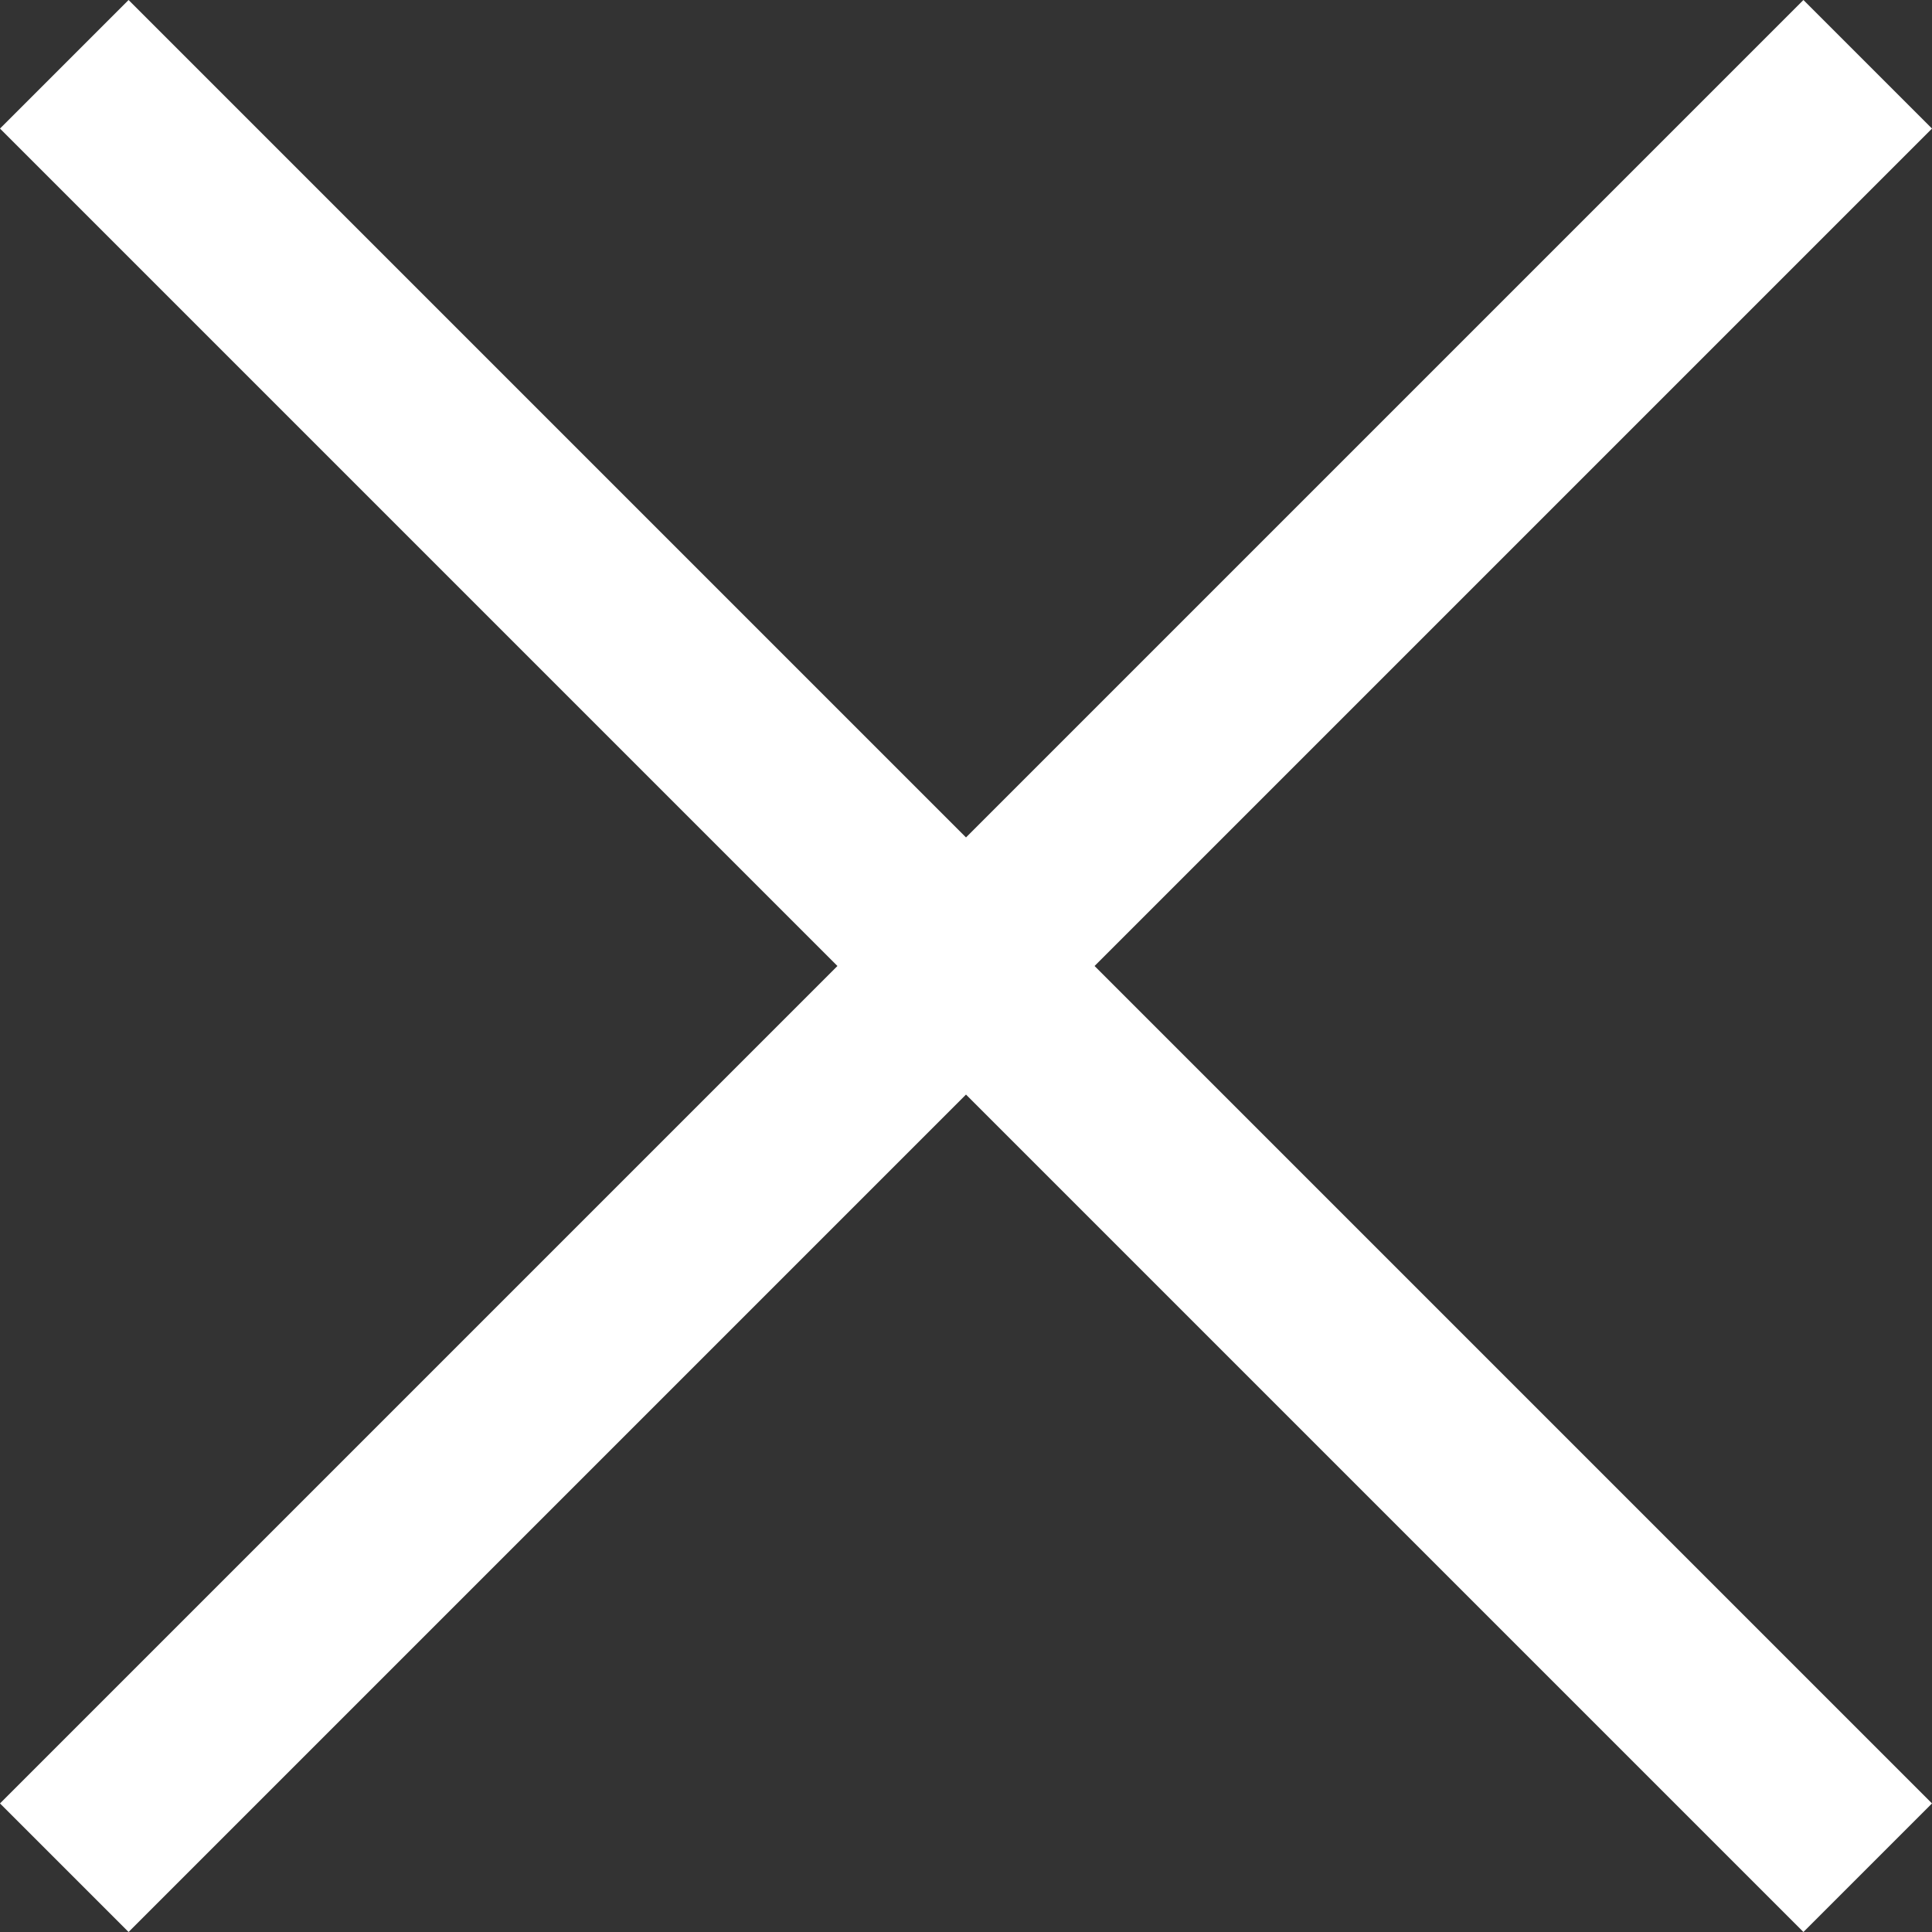 <svg xmlns:xlink="http://www.w3.org/1999/xlink" preserveAspectRatio="xMidYMid meet" data-bbox="82.189 55.096 481.811 481.808" xmlns="http://www.w3.org/2000/svg" viewBox="82.189 55.096 481.811 481.808" role="presentation" aria-hidden="true" width="481.811"  height="481.808" >
    <rect x="82.189" y="55.096" width="481.811" height="481.808" fill="#333333" stroke="none"/>
    <g stroke="#ED1566" fill="#FFFFFF" stroke-width="0px">
        <path d="M531.936 536.904L323.094 328.063 114.253 536.904l-32.064-32.062L291.032 296 82.189 87.157l32.064-32.061 208.842 208.842L531.936 55.096 564 87.157 355.155 296 564 504.842l-32.064 32.062z" stroke="#ED1566" fill="#FFFFFF" stroke-width="0px"></path>
    </g>
</svg>